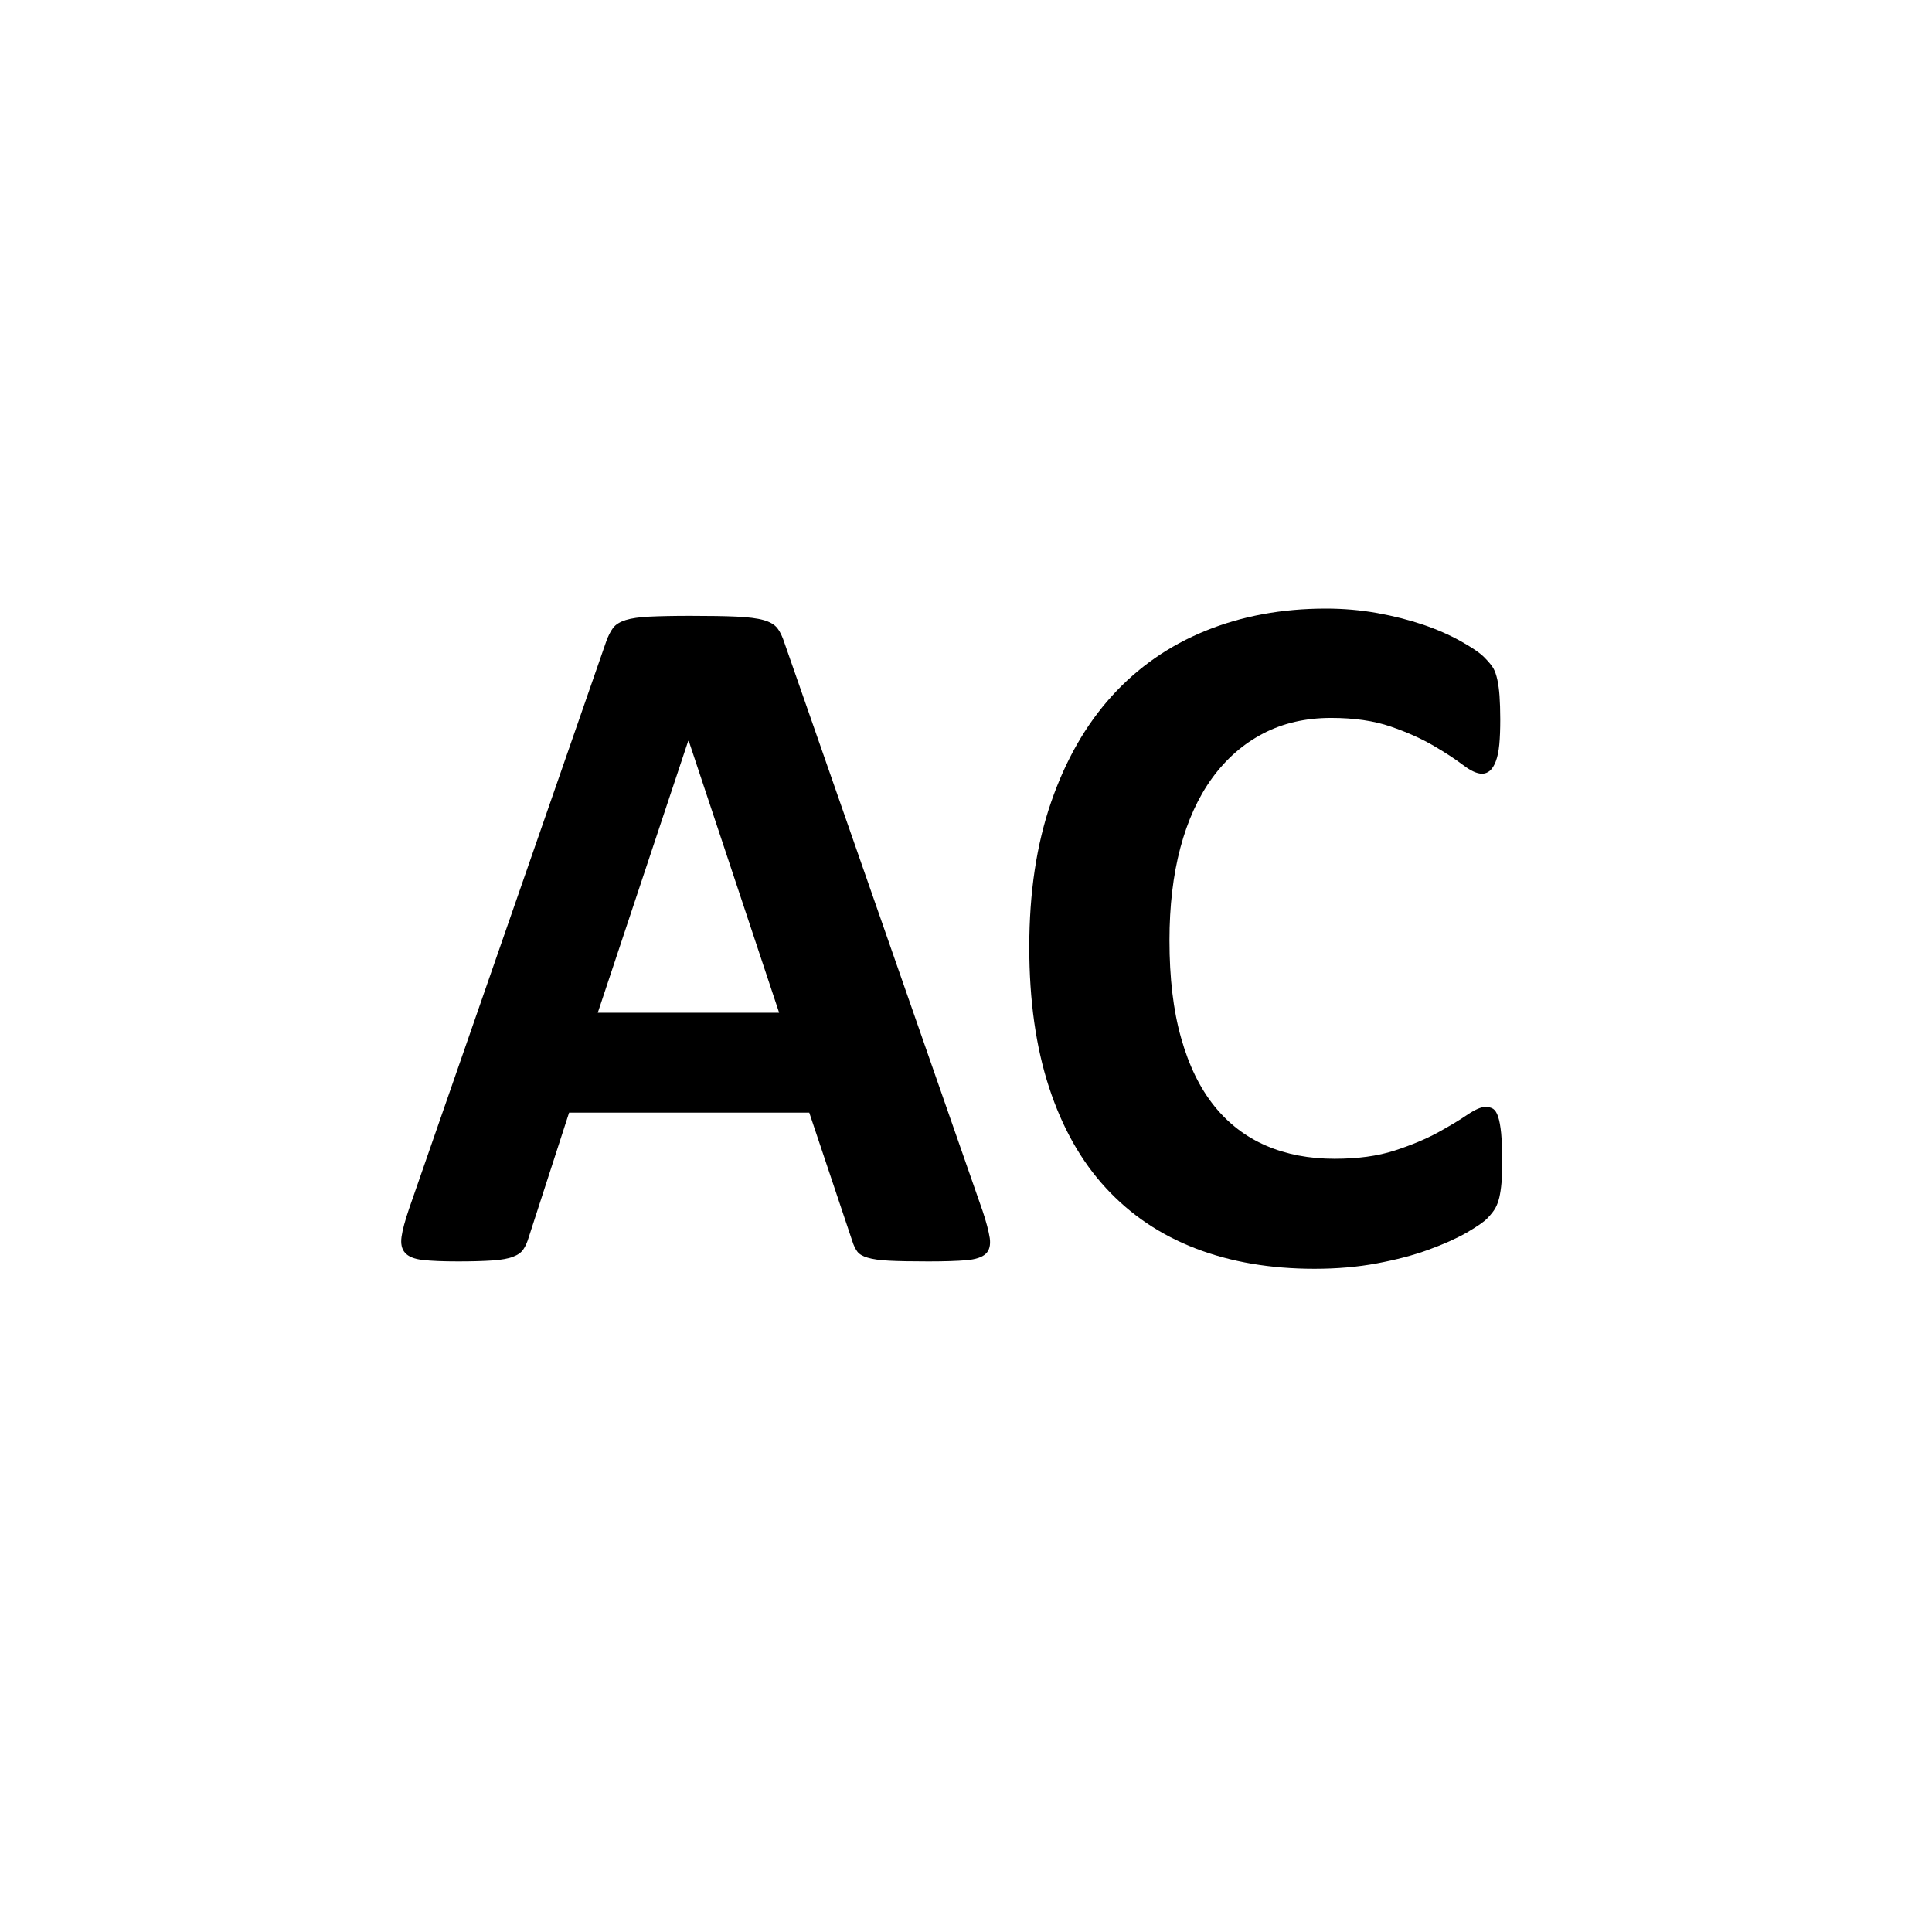 <?xml version="1.0" encoding="utf-8"?>
<!-- Generated by IcoMoon.io -->
<!DOCTYPE svg PUBLIC "-//W3C//DTD SVG 1.1//EN" "http://www.w3.org/Graphics/SVG/1.1/DTD/svg11.dtd">
<svg version="1.1" xmlns="http://www.w3.org/2000/svg" xmlns:xlink="http://www.w3.org/1999/xlink" width="32" height="32" viewBox="0 0 32 32">
<path  d="M16.27 20.041c0.066 0.196 0.106 0.352 0.124 0.467 0.015 0.114-0.006 0.201-0.066 0.258-0.061 0.058-0.167 0.093-0.319 0.107-0.154 0.013-0.364 0.020-0.631 0.020-0.279 0-0.495-0.004-0.651-0.012s-0.274-0.025-0.356-0.050c-0.082-0.024-0.14-0.058-0.172-0.102s-0.060-0.101-0.082-0.172l-0.713-2.128h-3.978l-0.671 2.072c-0.023 0.076-0.051 0.14-0.087 0.193s-0.092 0.092-0.171 0.122c-0.080 0.031-0.192 0.051-0.337 0.061s-0.335 0.016-0.569 0.016c-0.25 0-0.446-0.008-0.588-0.024s-0.24-0.056-0.294-0.119c-0.056-0.062-0.074-0.151-0.058-0.266s0.058-0.267 0.123-0.459l3.266-9.398c0.033-0.093 0.071-0.168 0.114-0.226s0.113-0.1 0.209-0.131c0.096-0.030 0.228-0.049 0.397-0.057s0.393-0.013 0.671-0.013c0.322 0 0.578 0.004 0.769 0.013s0.34 0.027 0.446 0.057c0.107 0.030 0.183 0.075 0.23 0.135s0.084 0.142 0.118 0.246l3.275 9.389zM11.408 12.272h-0.009l-1.498 4.502h3.004l-1.497-4.502z"></path>
<path  d="M24.882 19.238c0 0.137-0.004 0.252-0.012 0.348s-0.021 0.177-0.036 0.246c-0.017 0.068-0.038 0.127-0.065 0.176s-0.071 0.105-0.131 0.168c-0.060 0.063-0.177 0.142-0.348 0.242-0.173 0.098-0.383 0.192-0.631 0.282-0.248 0.091-0.532 0.165-0.851 0.225s-0.665 0.090-1.036 0.090c-0.726 0-1.381-0.111-1.965-0.335s-1.080-0.558-1.49-1.003c-0.41-0.444-0.723-1-0.941-1.666s-0.328-1.441-0.328-2.324c0-0.9 0.12-1.7 0.361-2.399s0.576-1.285 1.007-1.76c0.431-0.475 0.948-0.835 1.551-1.080s1.267-0.368 1.994-0.368c0.294 0 0.578 0.025 0.851 0.074s0.525 0.114 0.757 0.192c0.233 0.079 0.441 0.171 0.627 0.275 0.184 0.103 0.315 0.192 0.388 0.266s0.124 0.135 0.152 0.184c0.027 0.049 0.048 0.112 0.065 0.188 0.016 0.077 0.029 0.167 0.036 0.27s0.012 0.232 0.012 0.385c0 0.164-0.005 0.303-0.016 0.418s-0.031 0.207-0.058 0.278-0.060 0.123-0.098 0.156-0.083 0.049-0.131 0.049c-0.083 0-0.187-0.048-0.312-0.143s-0.287-0.202-0.487-0.319c-0.2-0.117-0.437-0.224-0.713-0.319s-0.605-0.143-0.986-0.143c-0.421 0-0.796 0.086-1.126 0.258s-0.611 0.418-0.844 0.737c-0.232 0.319-0.408 0.706-0.528 1.158s-0.18 0.963-0.18 1.531c0 0.622 0.063 1.161 0.193 1.617 0.128 0.456 0.312 0.831 0.548 1.125s0.524 0.514 0.86 0.659c0.336 0.145 0.714 0.217 1.134 0.217 0.382 0 0.713-0.045 0.991-0.135s0.516-0.19 0.716-0.298c0.199-0.11 0.363-0.208 0.49-0.295 0.129-0.087 0.229-0.131 0.299-0.131 0.055 0 0.1 0.011 0.132 0.033s0.060 0.065 0.081 0.131c0.022 0.065 0.038 0.156 0.050 0.274 0.011 0.118 0.016 0.275 0.016 0.471z"></path>
</svg>
